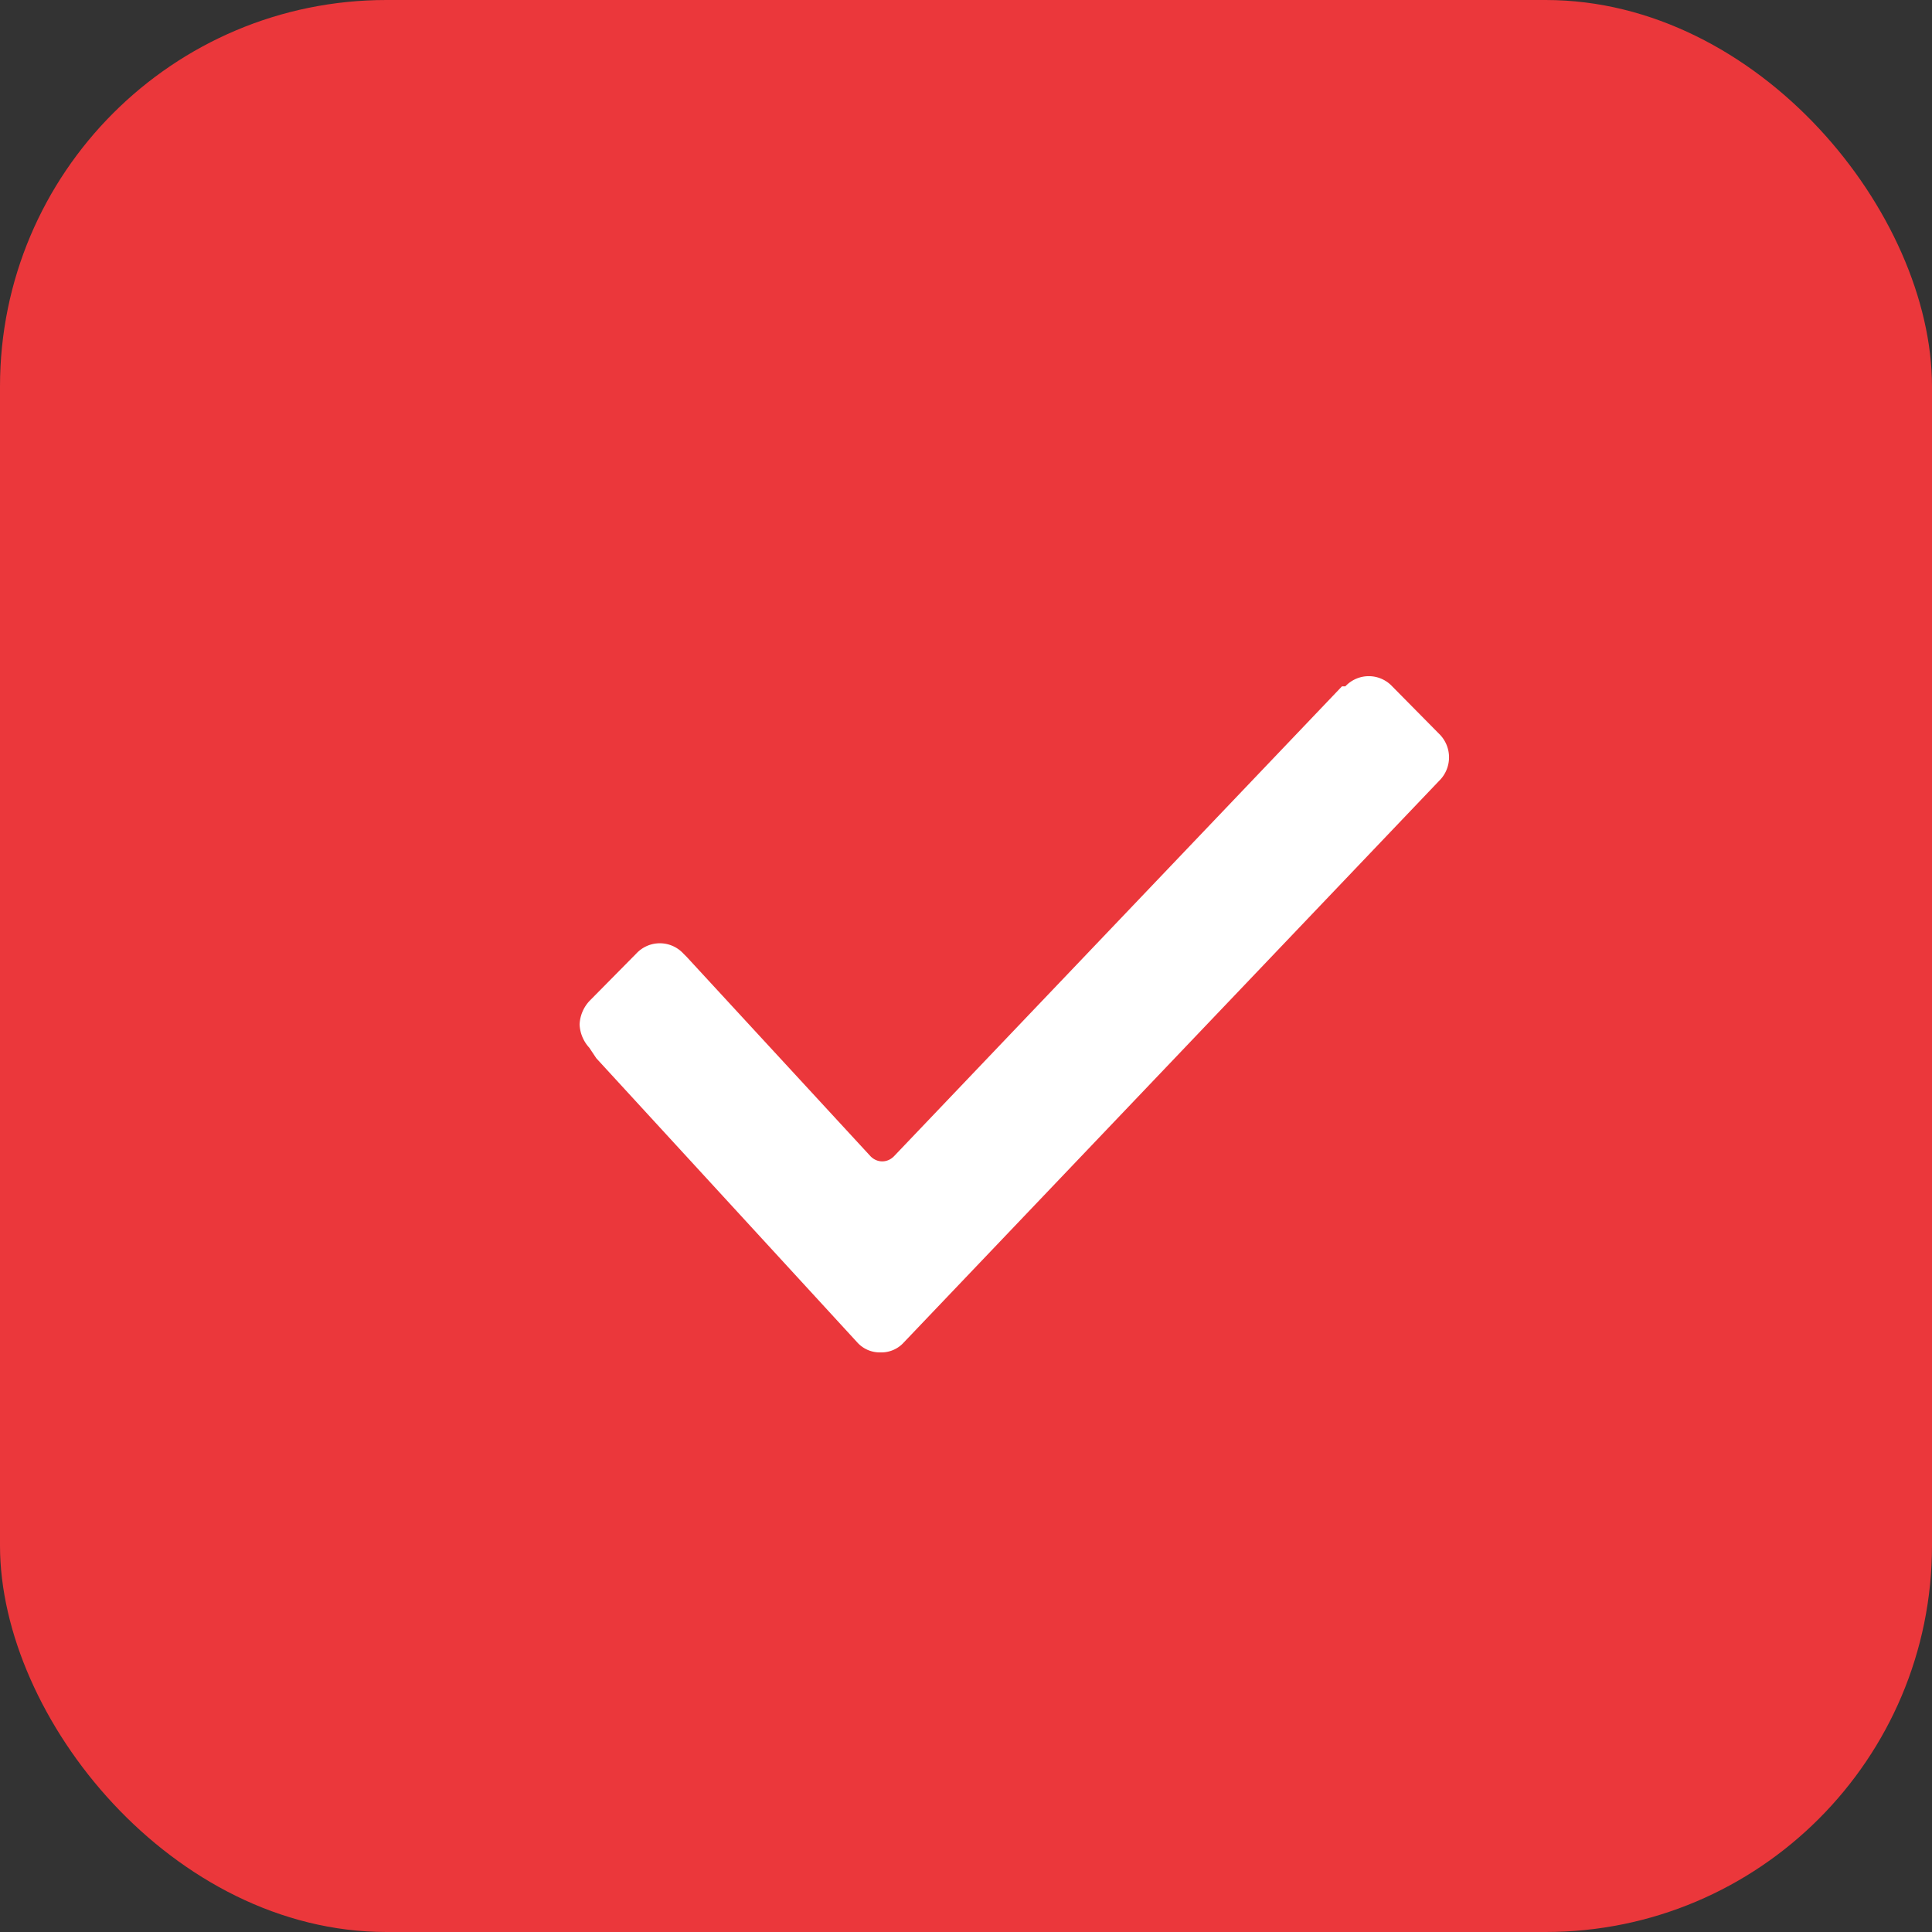 <svg xmlns="http://www.w3.org/2000/svg" xmlns:xlink="http://www.w3.org/1999/xlink" width="20" height="20" viewBox="0 0 20 20"><rect x="0" y="0" width="20" height="20" fill="#333333" stroke="none"/><defs><rect id="a" width="20" height="20" rx="4"/></defs><g fill="none" fill-rule="evenodd"><use fill="#EB373B" xlink:href="#a"/><rect width="18.5" height="18.5" x=".75" y=".75" stroke="#EB373B" stroke-width="1.5" rx="4"/><path fill="#FFF" fill-rule="nonzero" d="M6.104 10.85A.38.38 0 0 1 6 10.605a.38.38 0 0 1 .104-.245l.484-.49a.332.332 0 0 1 .485 0l.035.035 1.904 2.065c.069.07.173.07.242 0l4.638-4.865h.035a.332.332 0 0 1 .485 0l.484.49a.34.34 0 0 1 0 .49l-5.538 5.81a.313.313 0 0 1-.243.105.313.313 0 0 1-.242-.105l-2.7-2.94-.07-.105z"/></g></svg>
